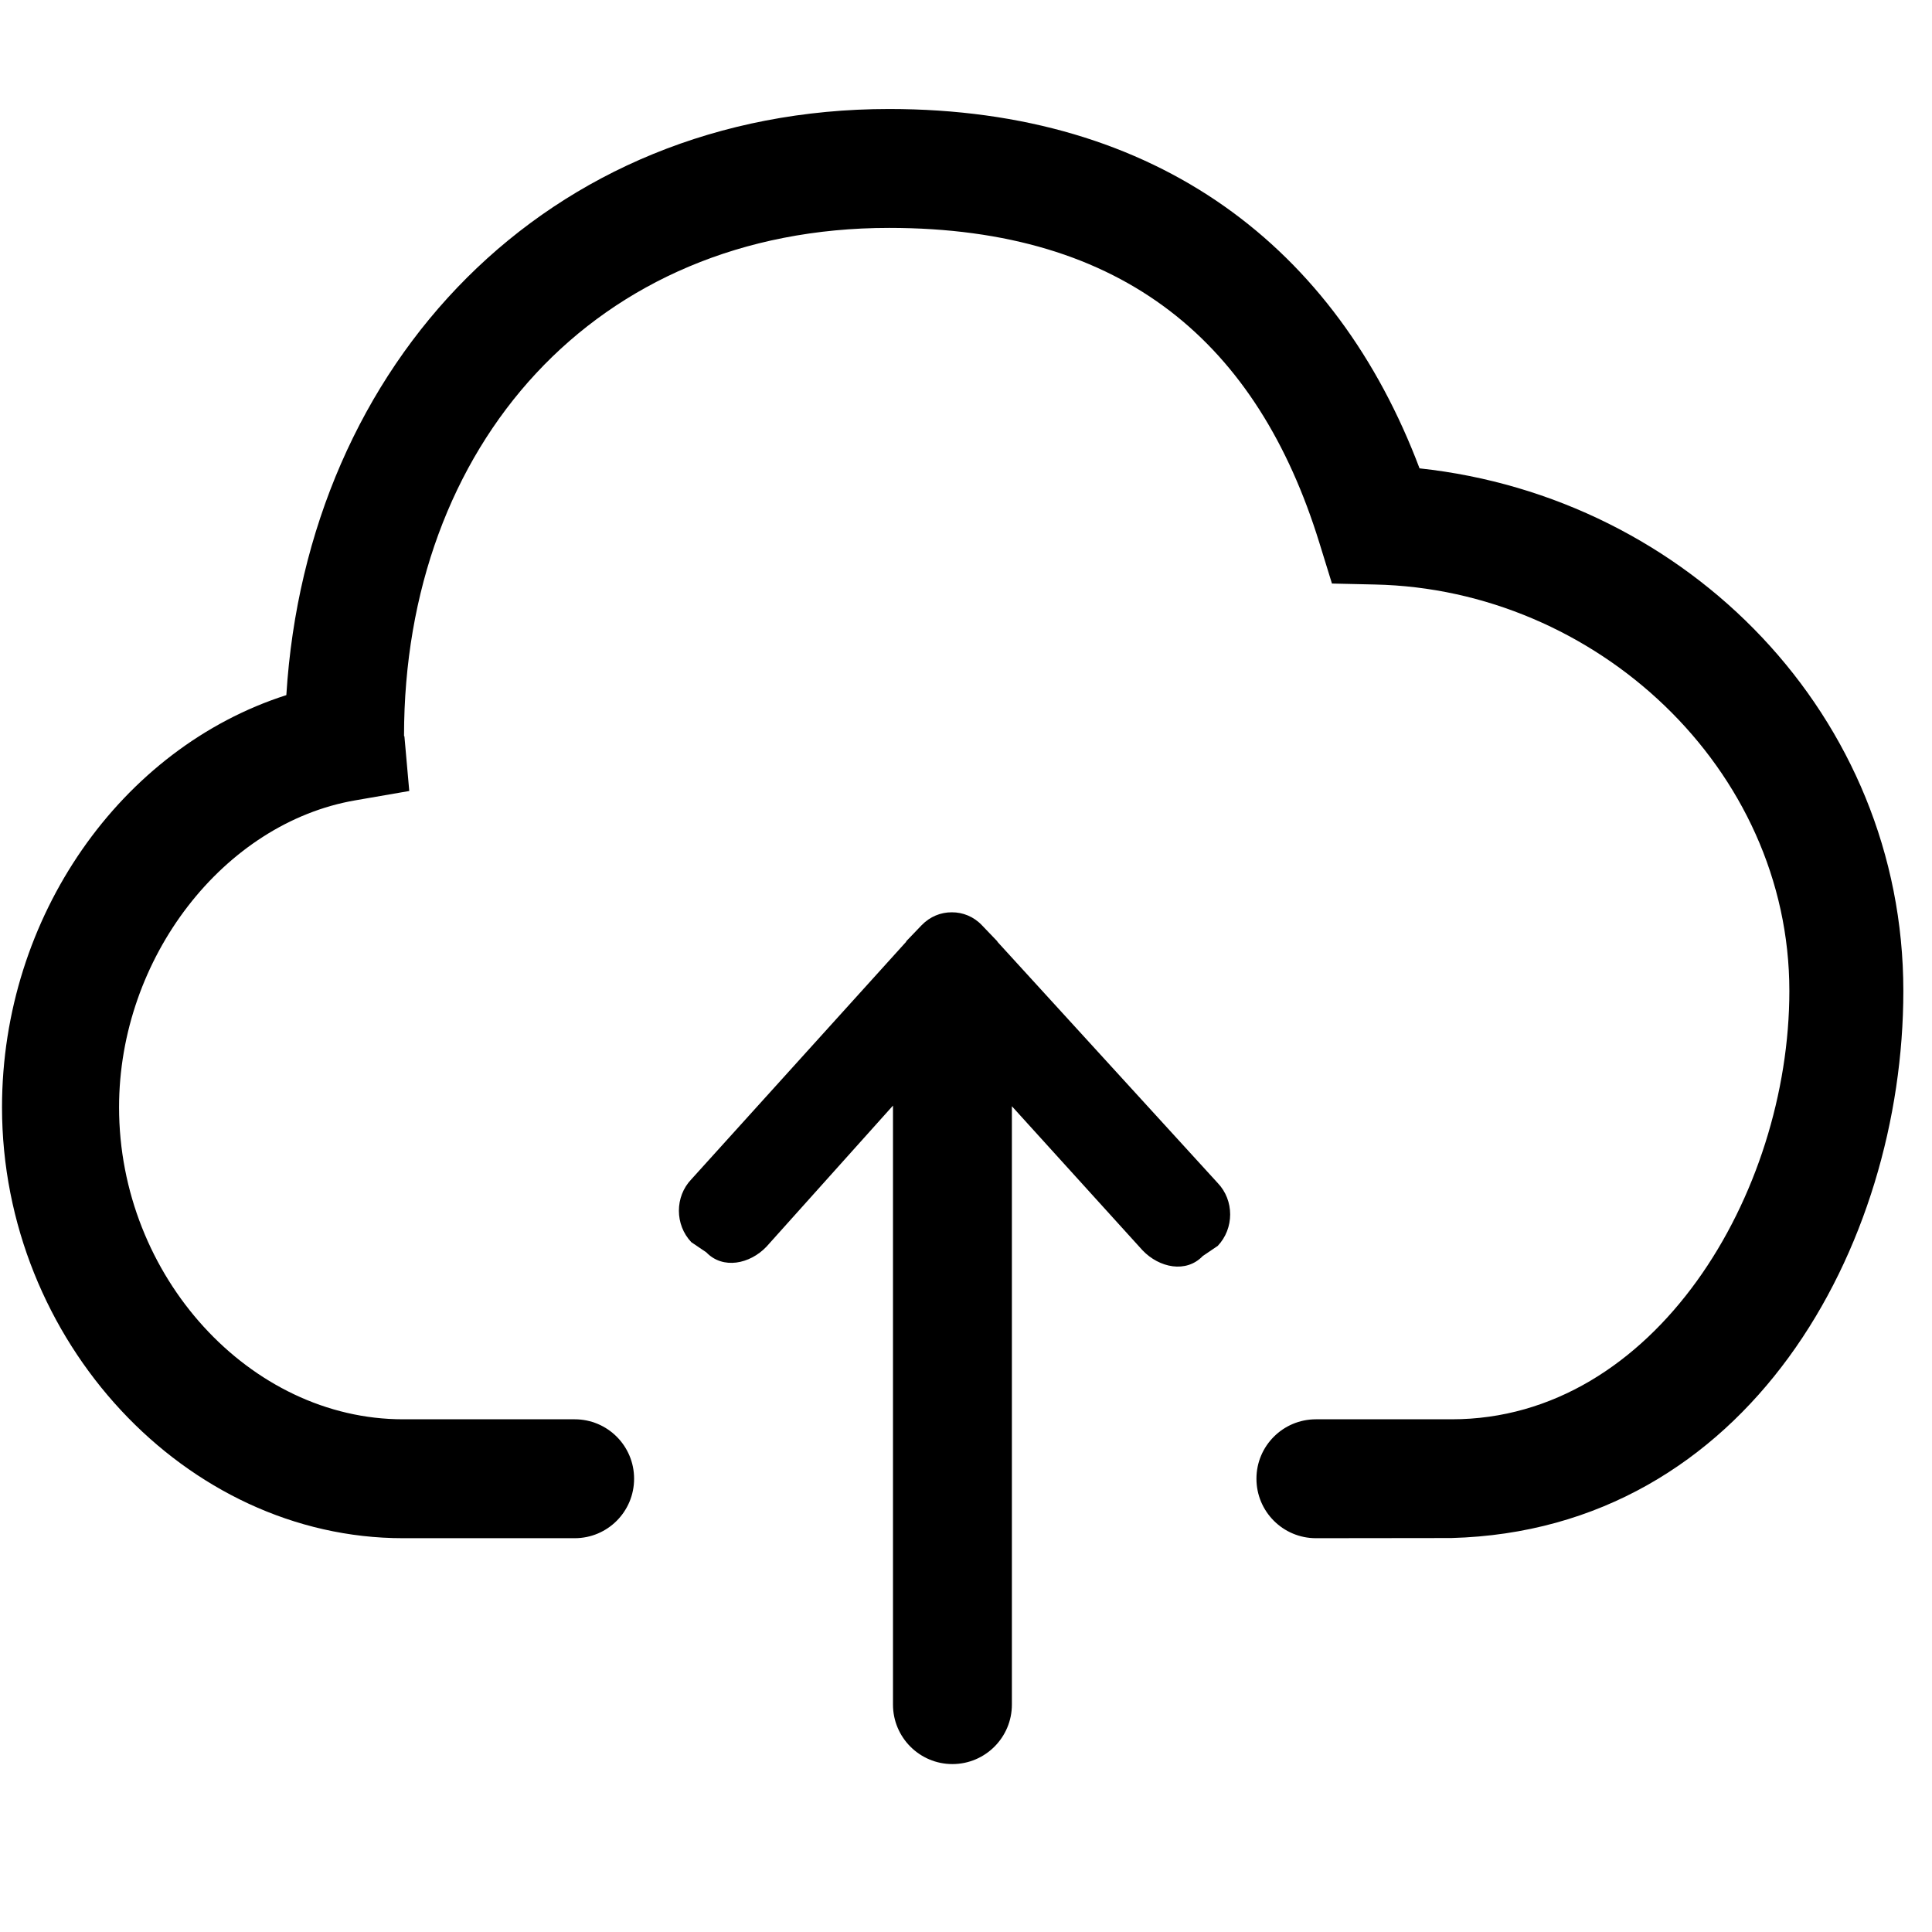 <?xml version="1.0" encoding="UTF-8"?>
<svg width="24px" height="24px" viewBox="0 0 24 24" version="1.1" xmlns="http://www.w3.org/2000/svg" xmlns:xlink="http://www.w3.org/1999/xlink">
    <!-- Generator: Sketch 52.4 (67378) - http://www.bohemiancoding.com/sketch -->
    <title>c3p-upload-cloud</title>
    <desc>Created with Sketch.</desc>
    <g id="Page-1" stroke="none" stroke-width="1" fill="none" fill-rule="evenodd">
        <g id="C3p-icon-pack" transform="translate(-117, -147)" fill="#000000">
            <g id="Group" transform="translate(63, 86)">
                <g id="c3p-upload-cloud" transform="translate(54, 61)">
                    <path d="M11.831,21.914 C11.424,21.914 11.093,21.583 11.093,21.175 L11.093,13.734 L9.521,15.487 C9.315,15.703 8.98,15.772 8.774,15.557 L8.588,15.431 C8.382,15.214 8.382,14.865 8.588,14.65 L11.254,11.702 C11.257,11.698 11.258,11.693 11.261,11.689 L11.448,11.494 C11.552,11.386 11.687,11.332 11.824,11.333 C11.96,11.332 12.096,11.386 12.198,11.494 L12.385,11.689 C12.389,11.693 12.39,11.697 12.393,11.702 L15.127,14.696 C15.333,14.911 15.333,15.26 15.127,15.477 L14.941,15.603 C14.734,15.819 14.401,15.749 14.194,15.533 L12.57,13.742 L12.57,21.175 C12.57,21.583 12.239,21.914 11.831,21.914 Z M23.644,12.31 C23.644,15.48 21.721,19.008 18.028,19.106 L16.347,19.108 C15.939,19.108 15.608,18.778 15.608,18.369 C15.608,17.961 15.939,17.631 16.347,17.631 L18.034,17.631 C20.56,17.631 22.228,14.826 22.228,12.31 C22.228,9.544 19.822,7.318 17.079,7.261 L16.546,7.249 L16.389,6.741 C15.627,4.276 13.979,2.831 11.045,2.831 C7.386,2.831 5.019,5.544 5.019,9.141 L5.024,9.149 L5.084,9.826 L4.414,9.942 C2.781,10.223 1.479,11.898 1.479,13.755 C1.479,15.856 3.106,17.631 5.006,17.631 L7.139,17.631 C7.547,17.631 7.877,17.961 7.877,18.369 C7.877,18.778 7.547,19.108 7.139,19.108 L5.006,19.108 C2.306,19.108 0.025,16.656 0.025,13.755 C0.025,11.384 1.506,9.291 3.557,8.635 C3.813,4.513 6.79,1.354 11.045,1.354 C14.39,1.354 16.603,3.085 17.634,5.818 C20.973,6.177 23.644,8.901 23.644,12.31 Z" id="Shape"></path>
                </g>
            </g>
        </g>
    </g>
</svg>